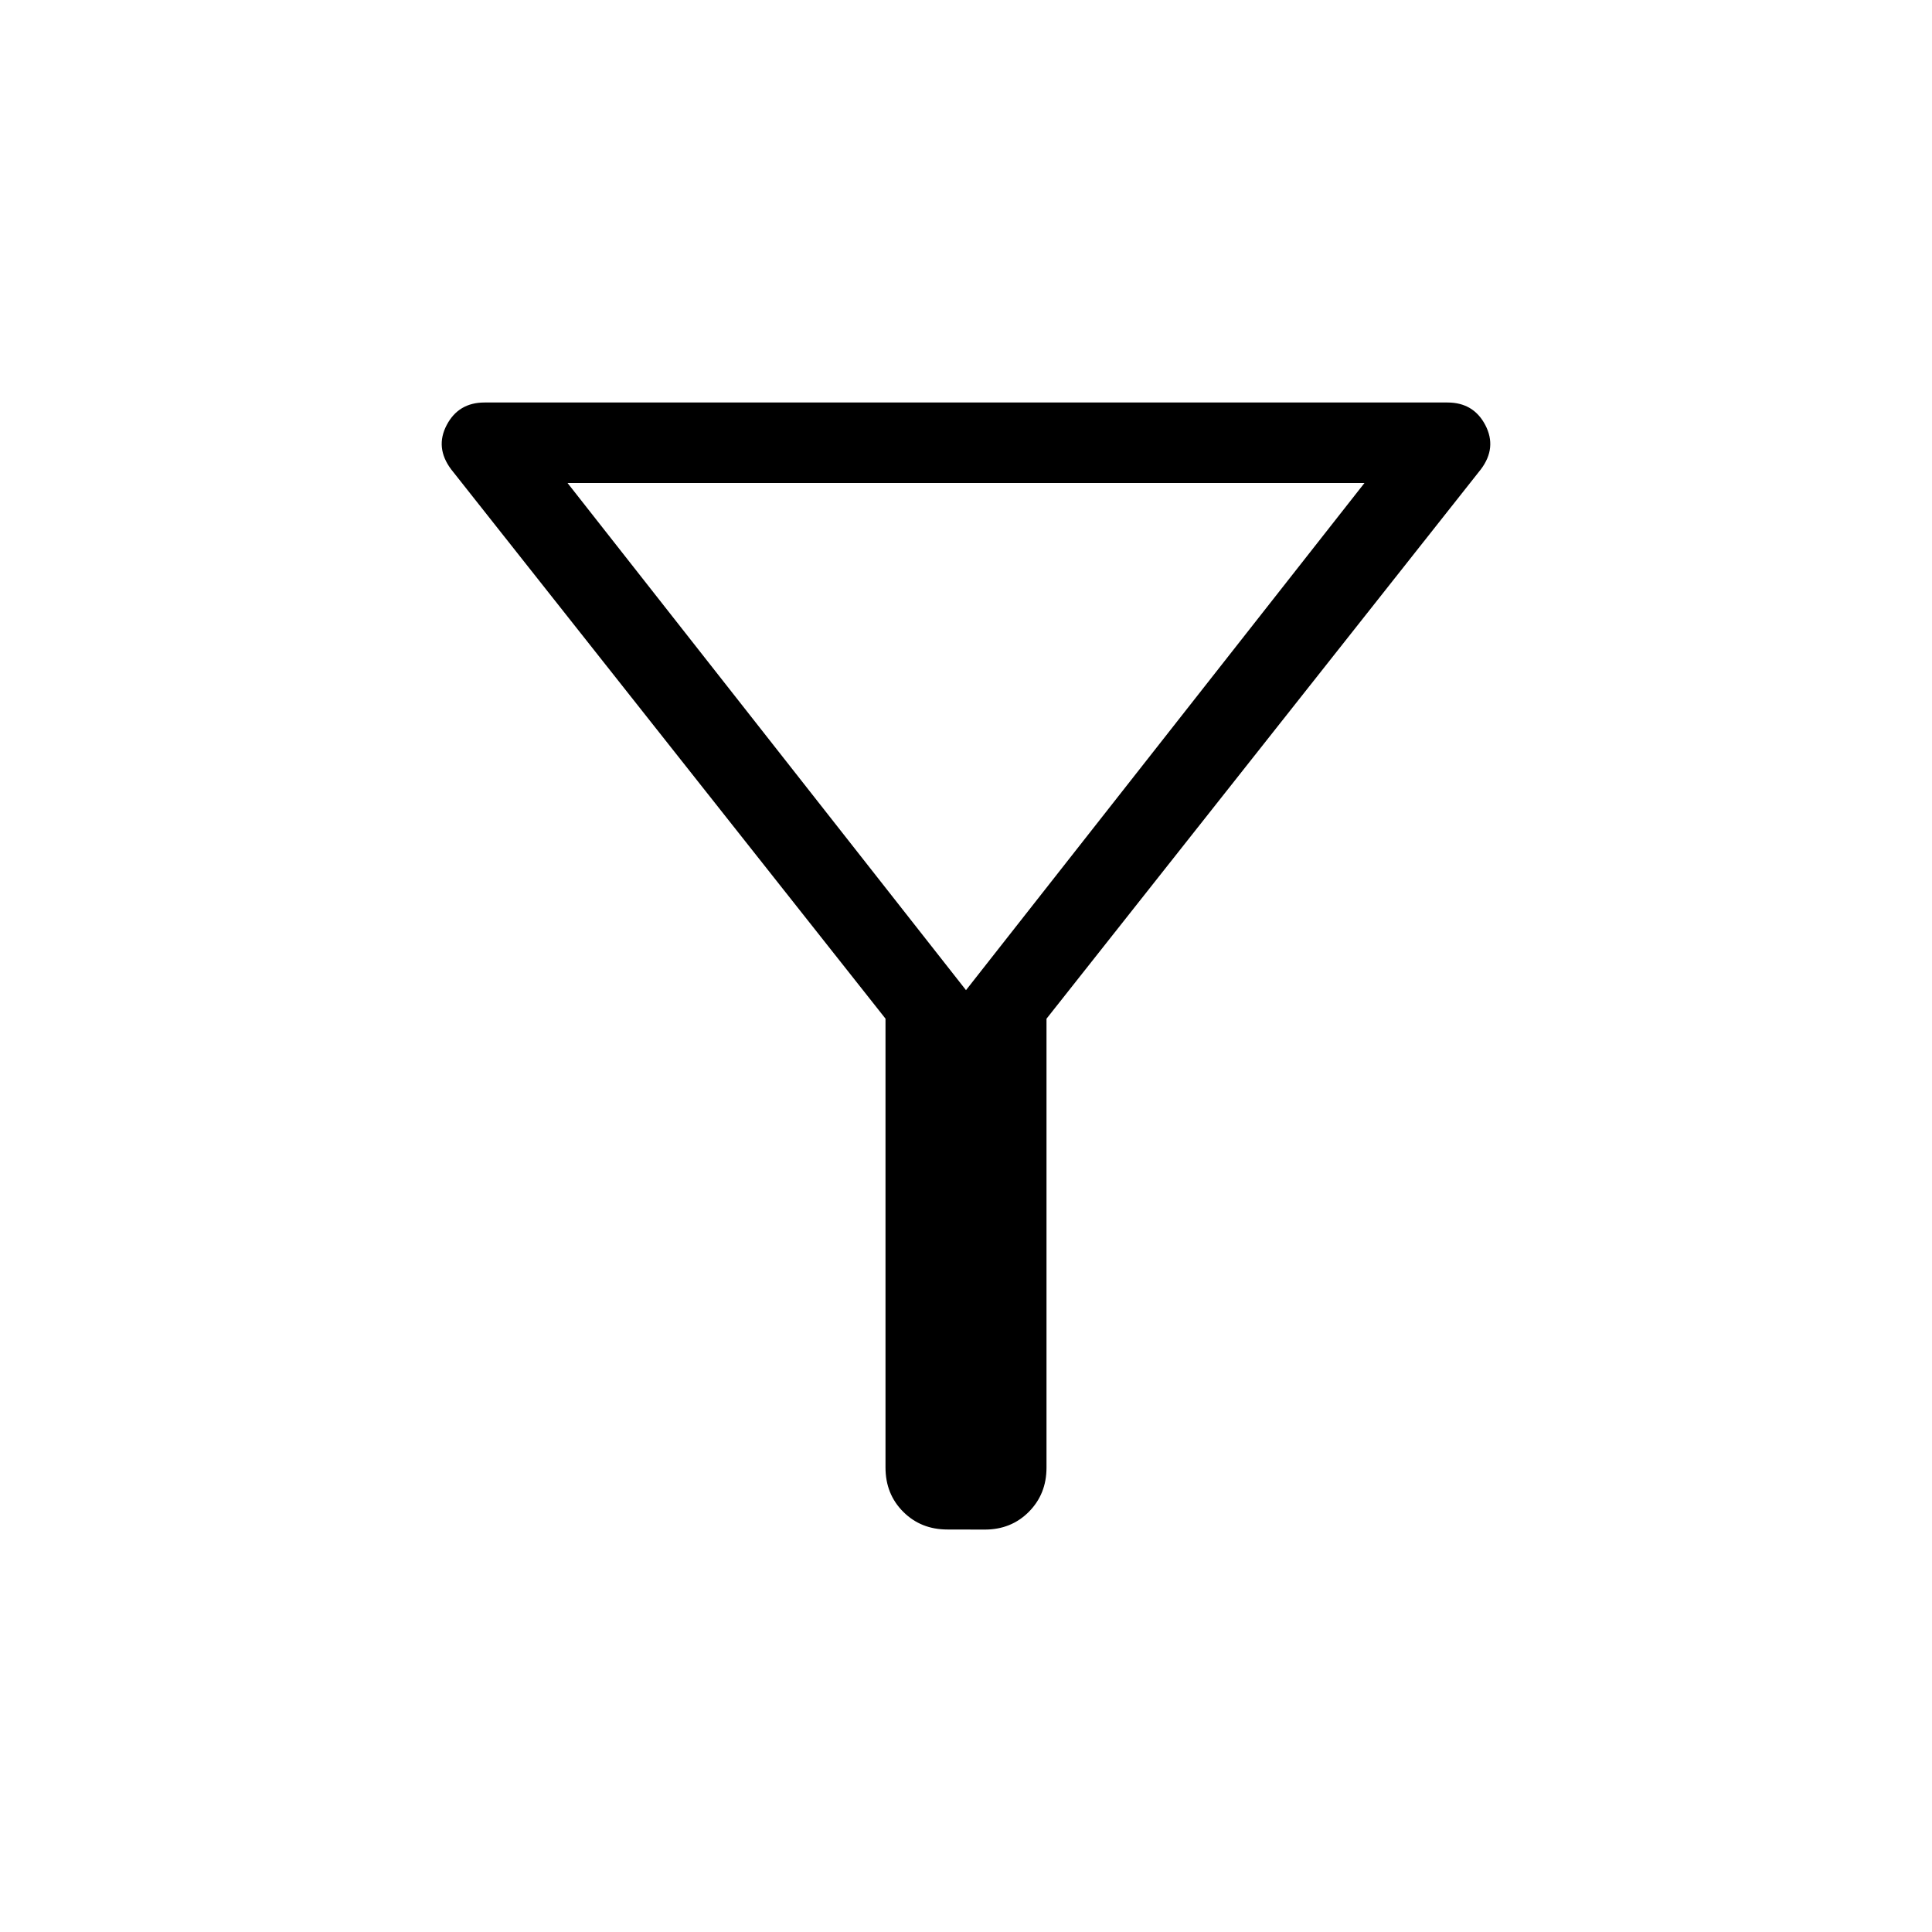 <svg xmlns="http://www.w3.org/2000/svg" xmlns:xlink="http://www.w3.org/1999/xlink" width="24" height="24" viewBox="0 0 24 24"><path fill="currentColor" d="M11.77 19q-.33 0-.55-.22t-.22-.55v-5.576L5.604 5.83q-.202-.27-.055-.55t.47-.28h11.962q.323 0 .47.28q.147.282-.055.55L13 12.655v5.577q0 .328-.22.549t-.55.22zm.23-6.7L16.95 6h-9.9zm0 0"/></svg>